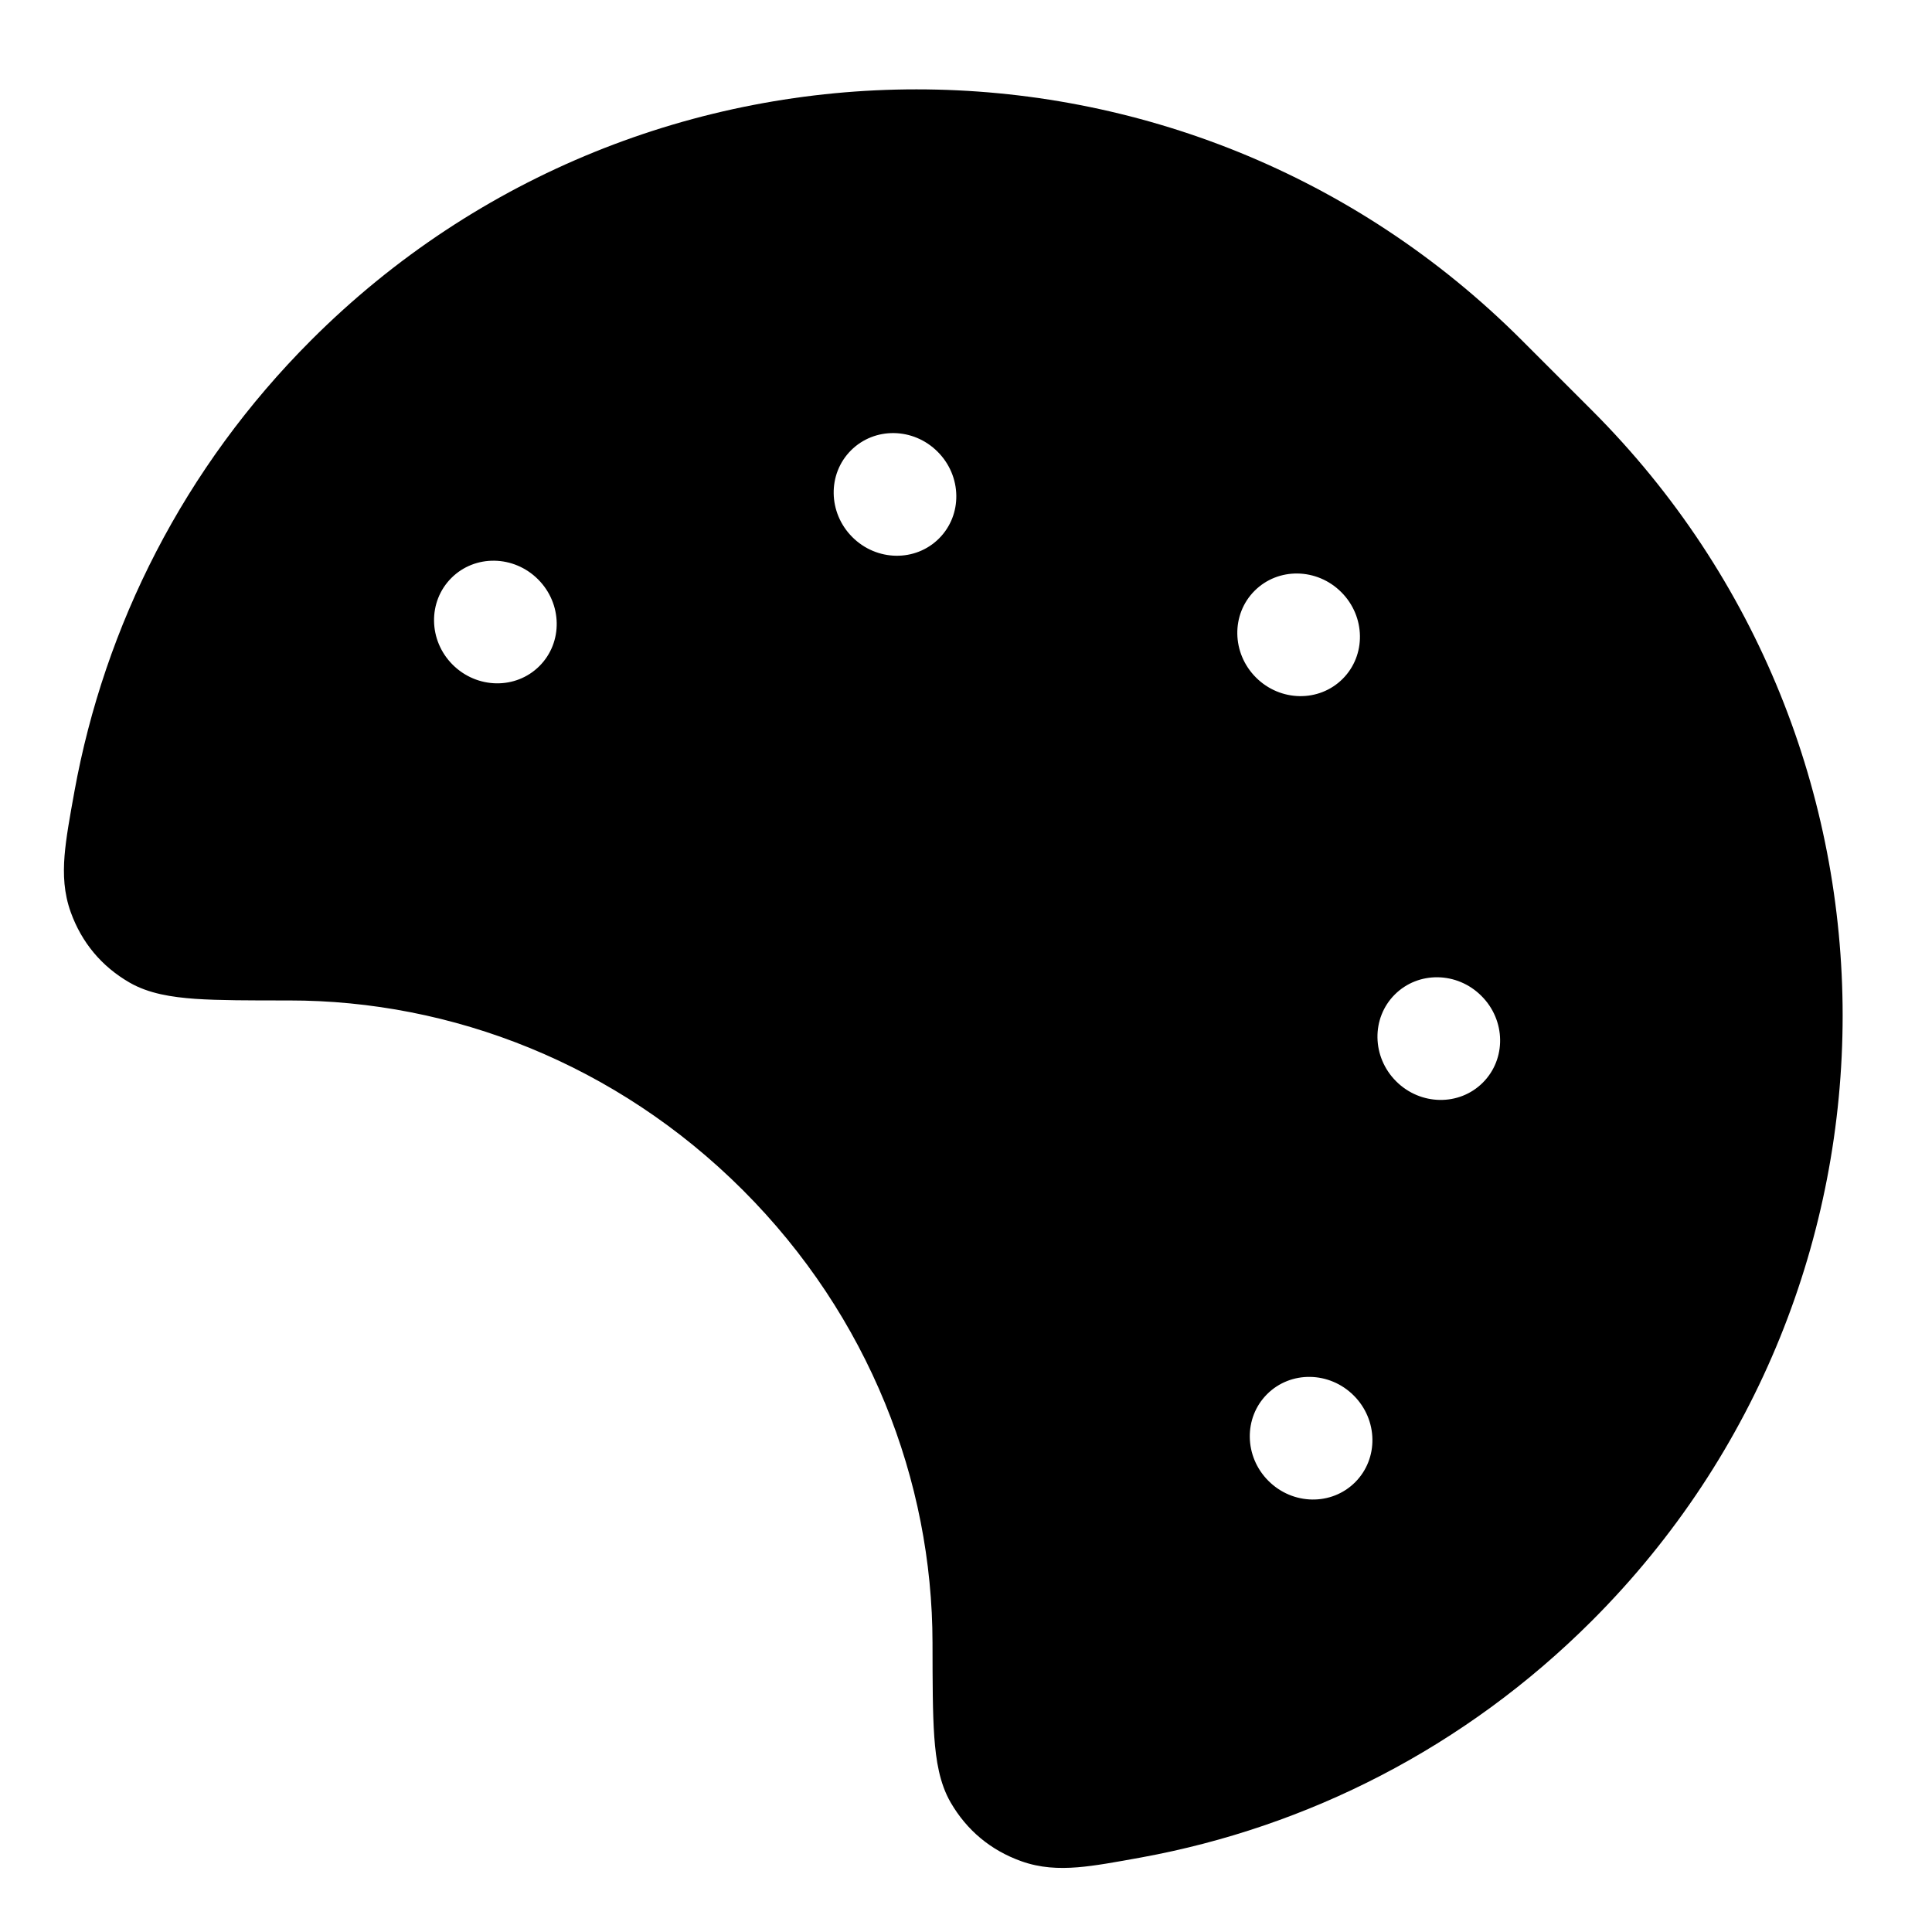 <svg width="24" height="24" viewBox="0 0 24 24" fill="none" xmlns="http://www.w3.org/2000/svg">
<path fill-rule="evenodd" clip-rule="evenodd" d="M19.776 20.133C23.928 15.981 23.928 9.25 19.776 5.098L18.902 4.224C14.75 0.072 8.019 0.072 3.867 4.224C2.28 5.811 1.299 7.776 0.925 9.829L0.921 9.852C0.867 10.15 0.82 10.408 0.802 10.629C0.783 10.866 0.794 11.096 0.879 11.332C1.015 11.709 1.262 12.005 1.608 12.205C1.848 12.344 2.135 12.387 2.425 12.408C2.72 12.428 3.1 12.428 3.571 12.428L3.591 12.428C5.611 12.427 7.657 13.214 9.228 14.784C10.796 16.352 11.582 18.393 11.584 20.41L11.584 20.43C11.585 20.9 11.585 21.28 11.606 21.576C11.627 21.866 11.671 22.153 11.81 22.392C12.011 22.738 12.308 22.985 12.685 23.12C12.921 23.205 13.151 23.215 13.388 23.196C13.608 23.178 13.867 23.13 14.165 23.076L14.187 23.072C16.235 22.696 18.193 21.716 19.776 20.133ZM15.602 8.416C15.904 8.718 16.386 8.726 16.679 8.433C16.972 8.14 16.964 7.658 16.662 7.356C16.36 7.054 15.878 7.046 15.585 7.339C15.292 7.632 15.3 8.114 15.602 8.416ZM17.343 13.432C17.645 13.734 18.127 13.742 18.42 13.449C18.713 13.156 18.706 12.674 18.403 12.372C18.101 12.069 17.619 12.062 17.326 12.355C17.033 12.648 17.041 13.13 17.343 13.432ZM10.571 5.595C10.278 5.888 10.286 6.37 10.588 6.672C10.89 6.974 11.372 6.982 11.665 6.689C11.958 6.396 11.95 5.914 11.648 5.612C11.346 5.309 10.864 5.302 10.571 5.595ZM15.757 18.396C16.059 18.698 16.541 18.706 16.834 18.413C17.127 18.12 17.119 17.638 16.817 17.336C16.515 17.034 16.033 17.026 15.74 17.319C15.447 17.612 15.455 18.095 15.757 18.396ZM5.607 7.18C5.314 7.473 5.321 7.955 5.623 8.257C5.926 8.559 6.408 8.567 6.701 8.274C6.994 7.981 6.986 7.499 6.684 7.197C6.382 6.895 5.9 6.887 5.607 7.18Z" fill="black"/>
</svg>
